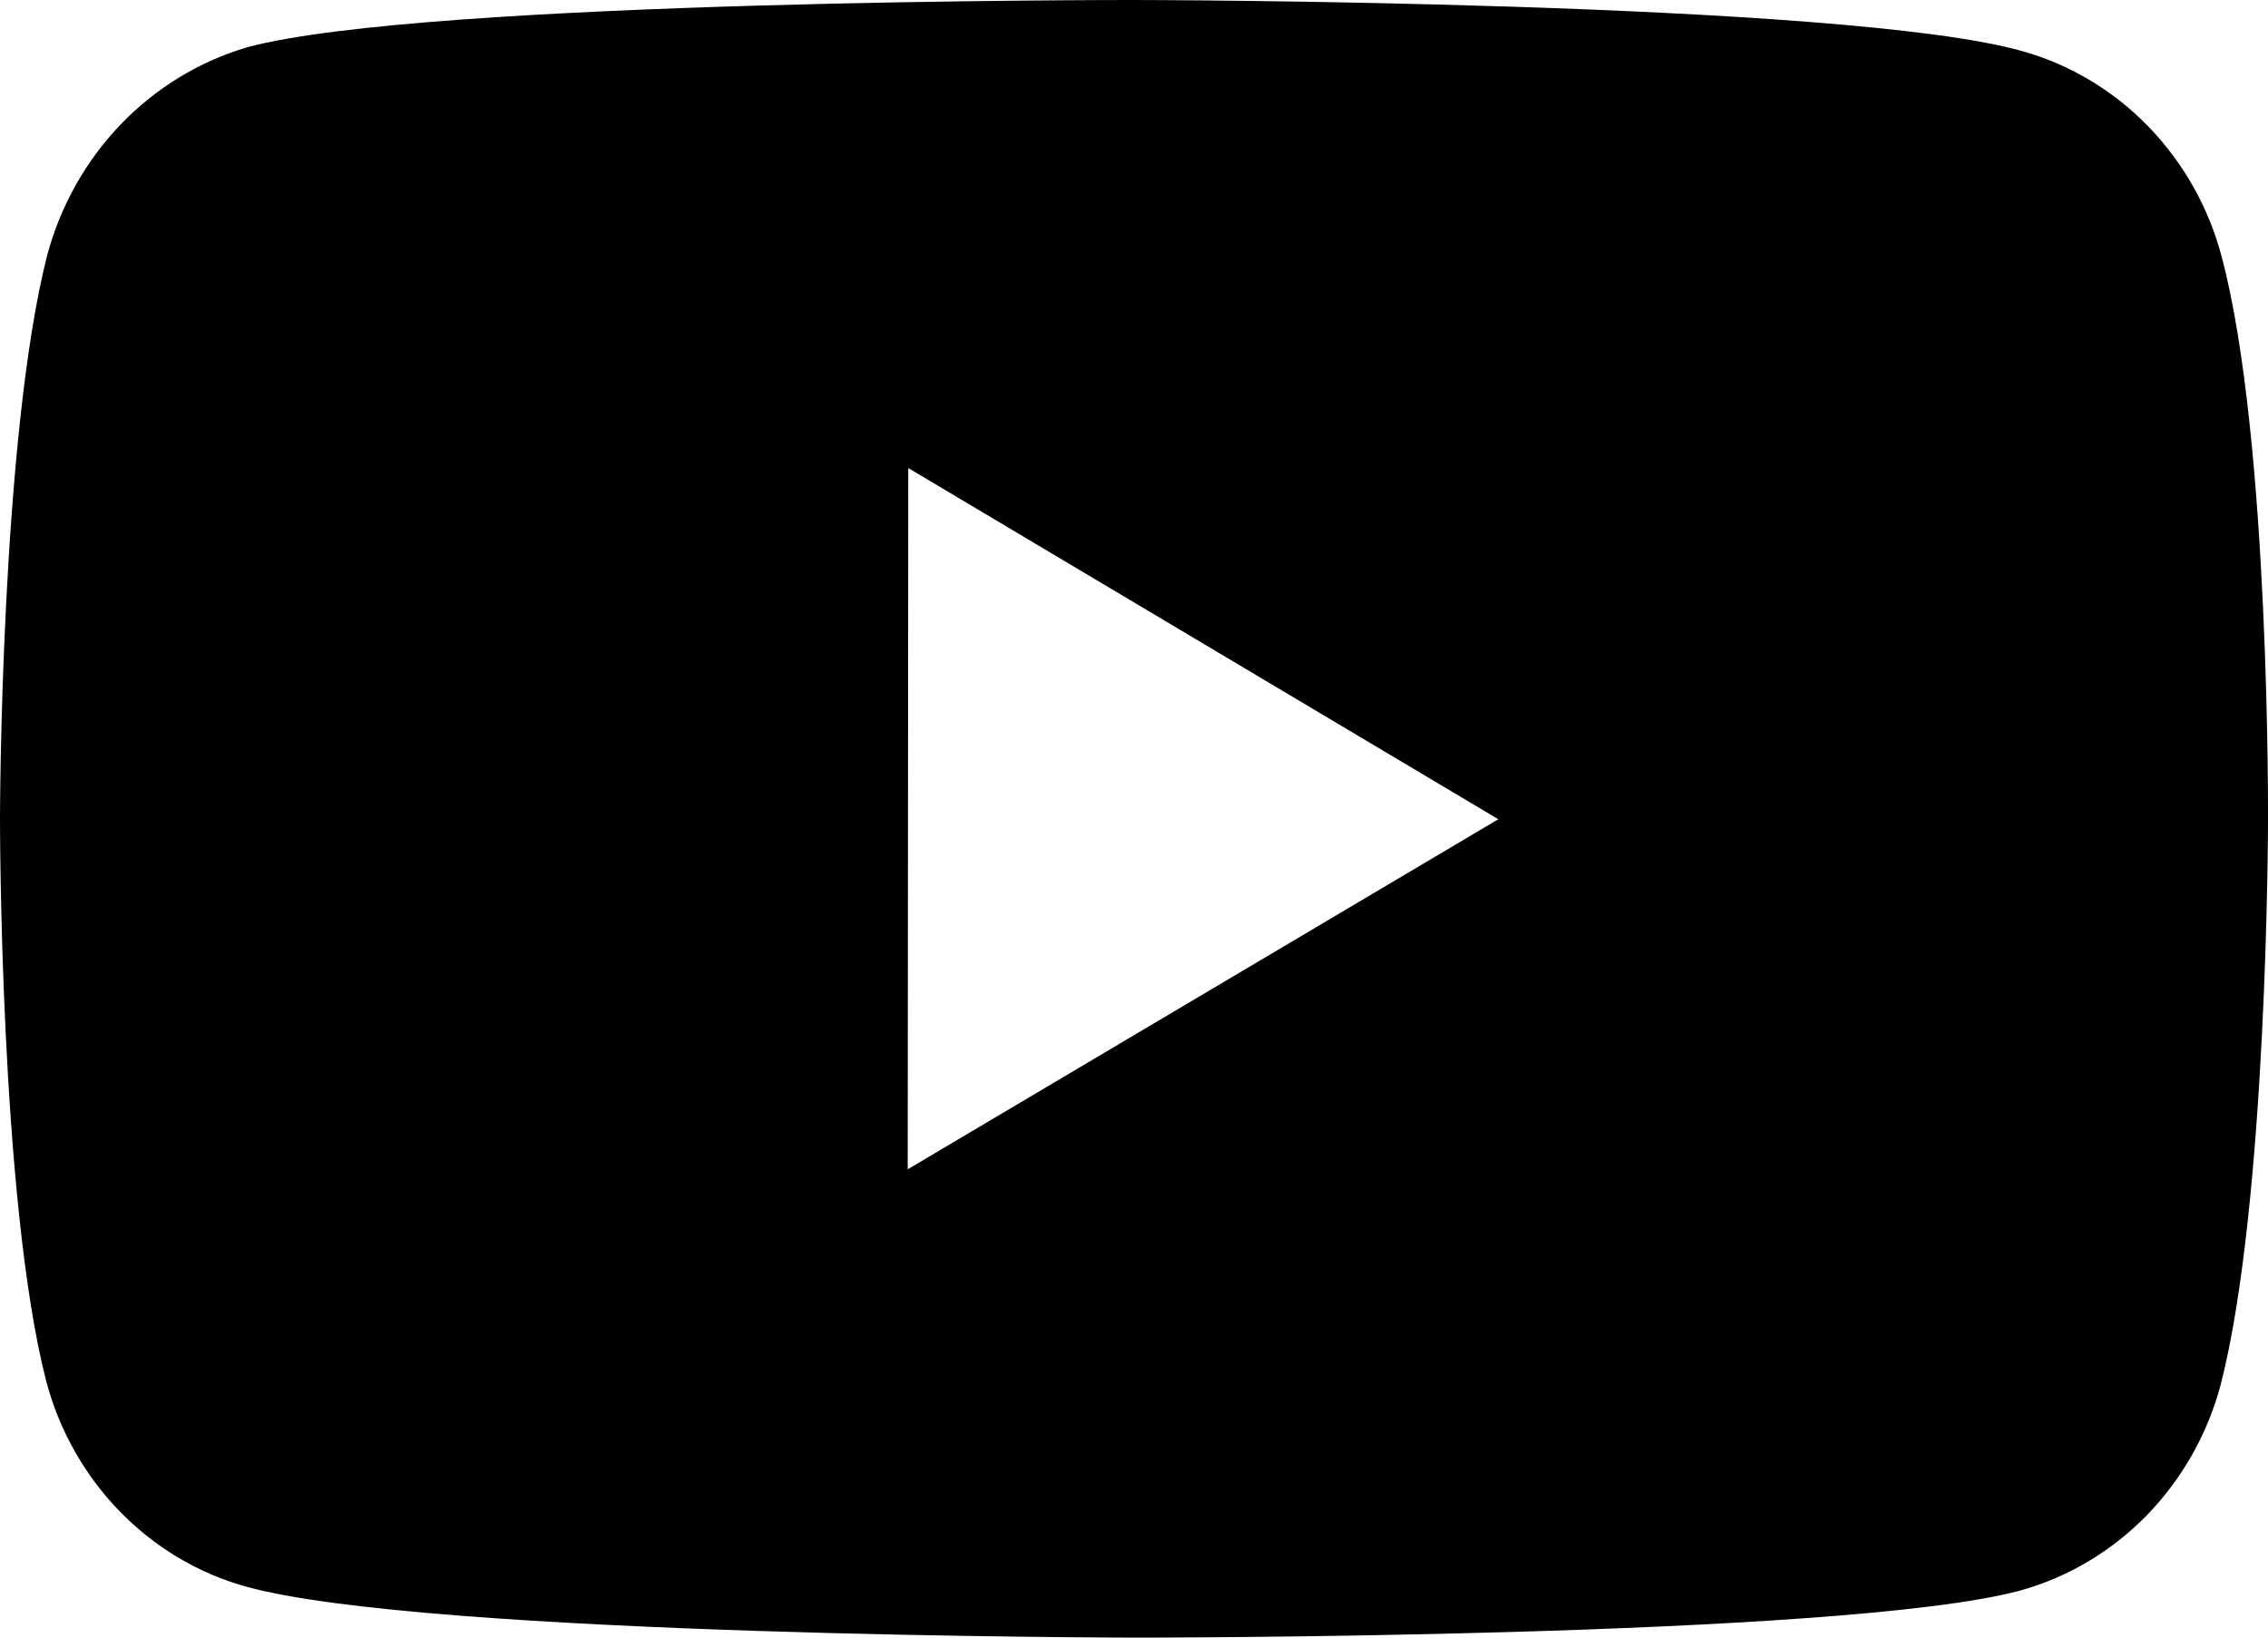 <svg viewBox="0 0 36 26" xmlns="http://www.w3.org/2000/svg">
<path d="M35.268 4.088C35.063 3.304 34.662 2.589 34.106 2.014C33.55 1.439 32.858 1.024 32.098 0.811C29.282 0.013 18.012 1.40957e-05 18.012 1.40957e-05C18.012 1.40957e-05 6.745 -0.013 3.927 0.75C3.167 0.973 2.477 1.393 1.92 1.971C1.364 2.549 0.961 3.264 0.75 4.049C0.007 6.955 2.6354e-06 12.981 2.6354e-06 12.981C2.6354e-06 12.981 -0.007 19.038 0.73 21.914C1.144 23.504 2.358 24.761 3.901 25.189C6.747 25.987 17.985 26 17.985 26C17.985 26 29.255 26.013 32.071 25.252C32.831 25.039 33.524 24.626 34.082 24.052C34.639 23.478 35.042 22.764 35.25 21.981C35.994 19.077 36 13.052 36 13.052C36 13.052 36.036 6.994 35.268 4.088ZM14.408 18.565L14.417 7.431L23.783 13.007L14.408 18.565Z" />
</svg>
